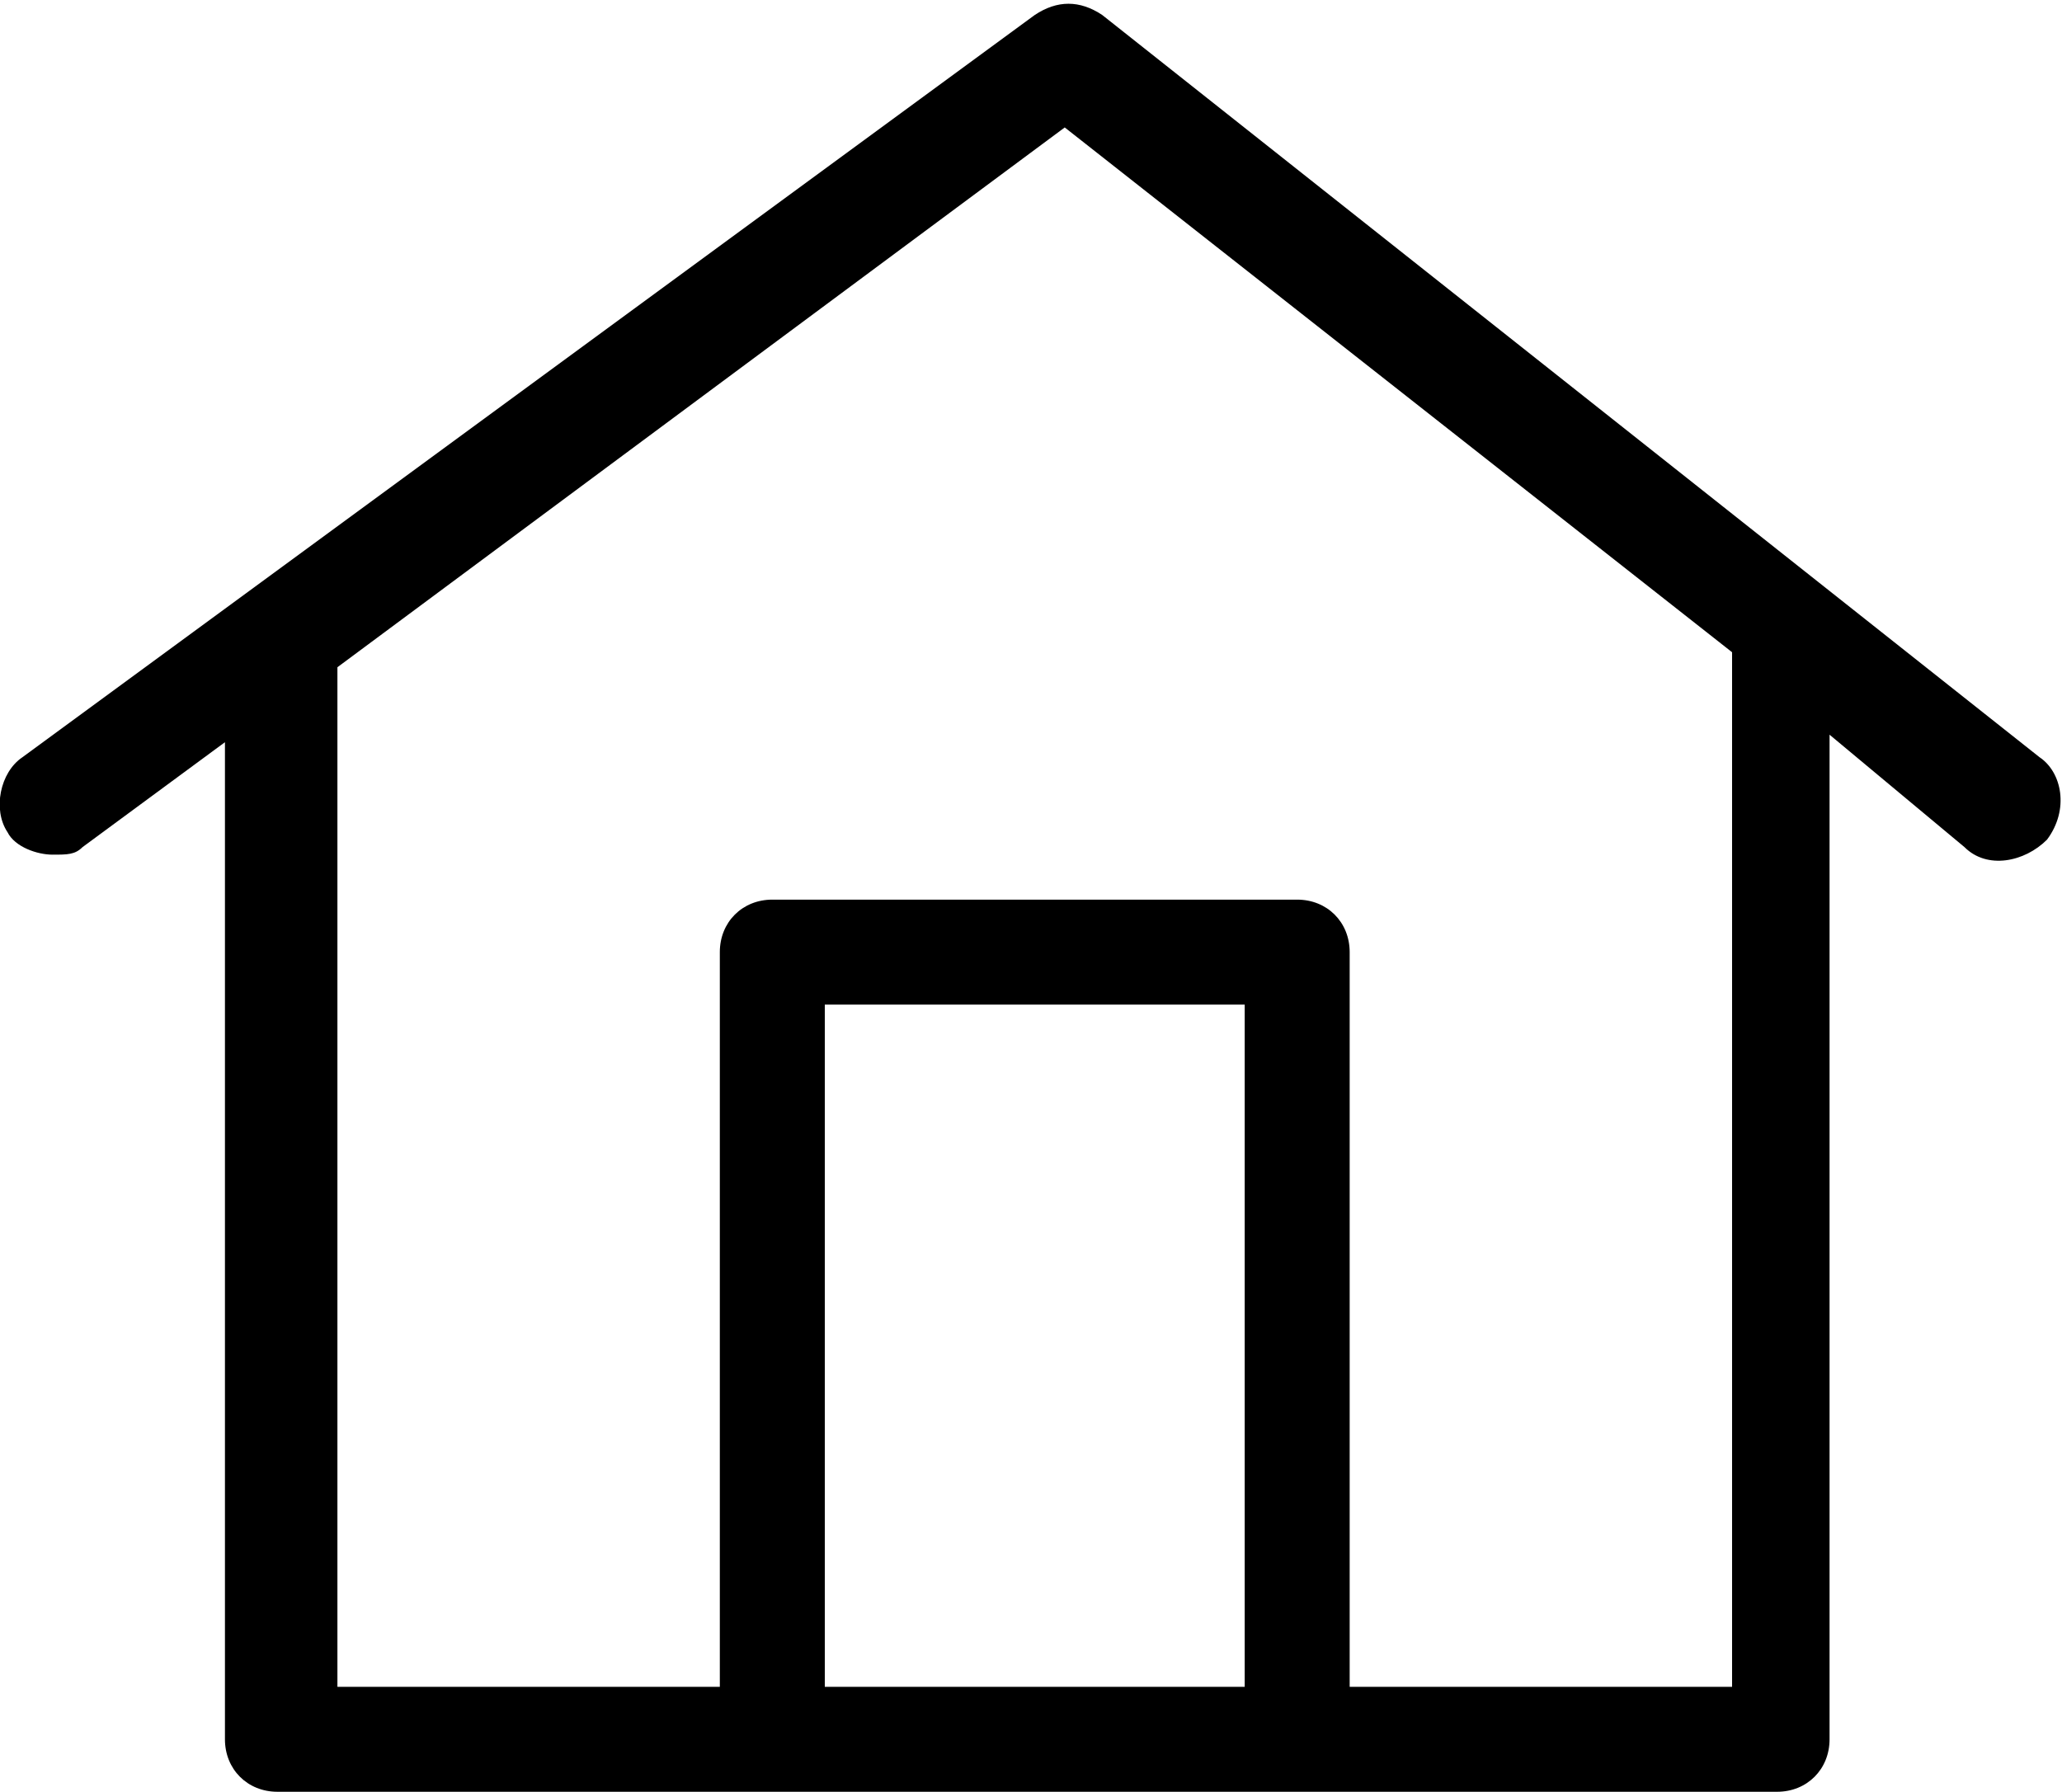 <?xml version="1.0" encoding="utf-8"?>
<!-- Generator: Adobe Illustrator 23.0.6, SVG Export Plug-In . SVG Version: 6.00 Build 0)  -->
<svg version="1.1" id="Layer_1" xmlns="http://www.w3.org/2000/svg" xmlns:xlink="http://www.w3.org/1999/xlink" x="0px" y="0px"
	 viewBox="0 0 27.5 23.9" style="enable-background:new 0 0 27.5 23.9;" xml:space="preserve">
<title>Asset 1</title>
<path d="M27.2,10.1L14.7,0.2c-0.3-0.2-0.6-0.2-0.9,0L0.3,10.1c-0.3,0.2-0.4,0.7-0.2,1c0.1,0.2,0.4,0.3,0.6,0.3c0.2,0,0.3,0,0.4-0.1
	L3,9.9v13.3c0,0.4,0.3,0.7,0.7,0.7h20c0.4,0,0.7-0.3,0.7-0.7V9.8l1.8,1.5c0.3,0.3,0.8,0.2,1.1-0.1C27.6,10.8,27.5,10.3,27.2,10.1z
	 M16.5,22.5H11v-9.1h5.6V22.5z M23,22.5H18v-9.8c0-0.4-0.3-0.7-0.7-0.7h-7c-0.4,0-0.7,0.3-0.7,0.7v9.8H4.5V8.9l9.7-7.2l8.9,7V22.5z"
	/>
</svg>
